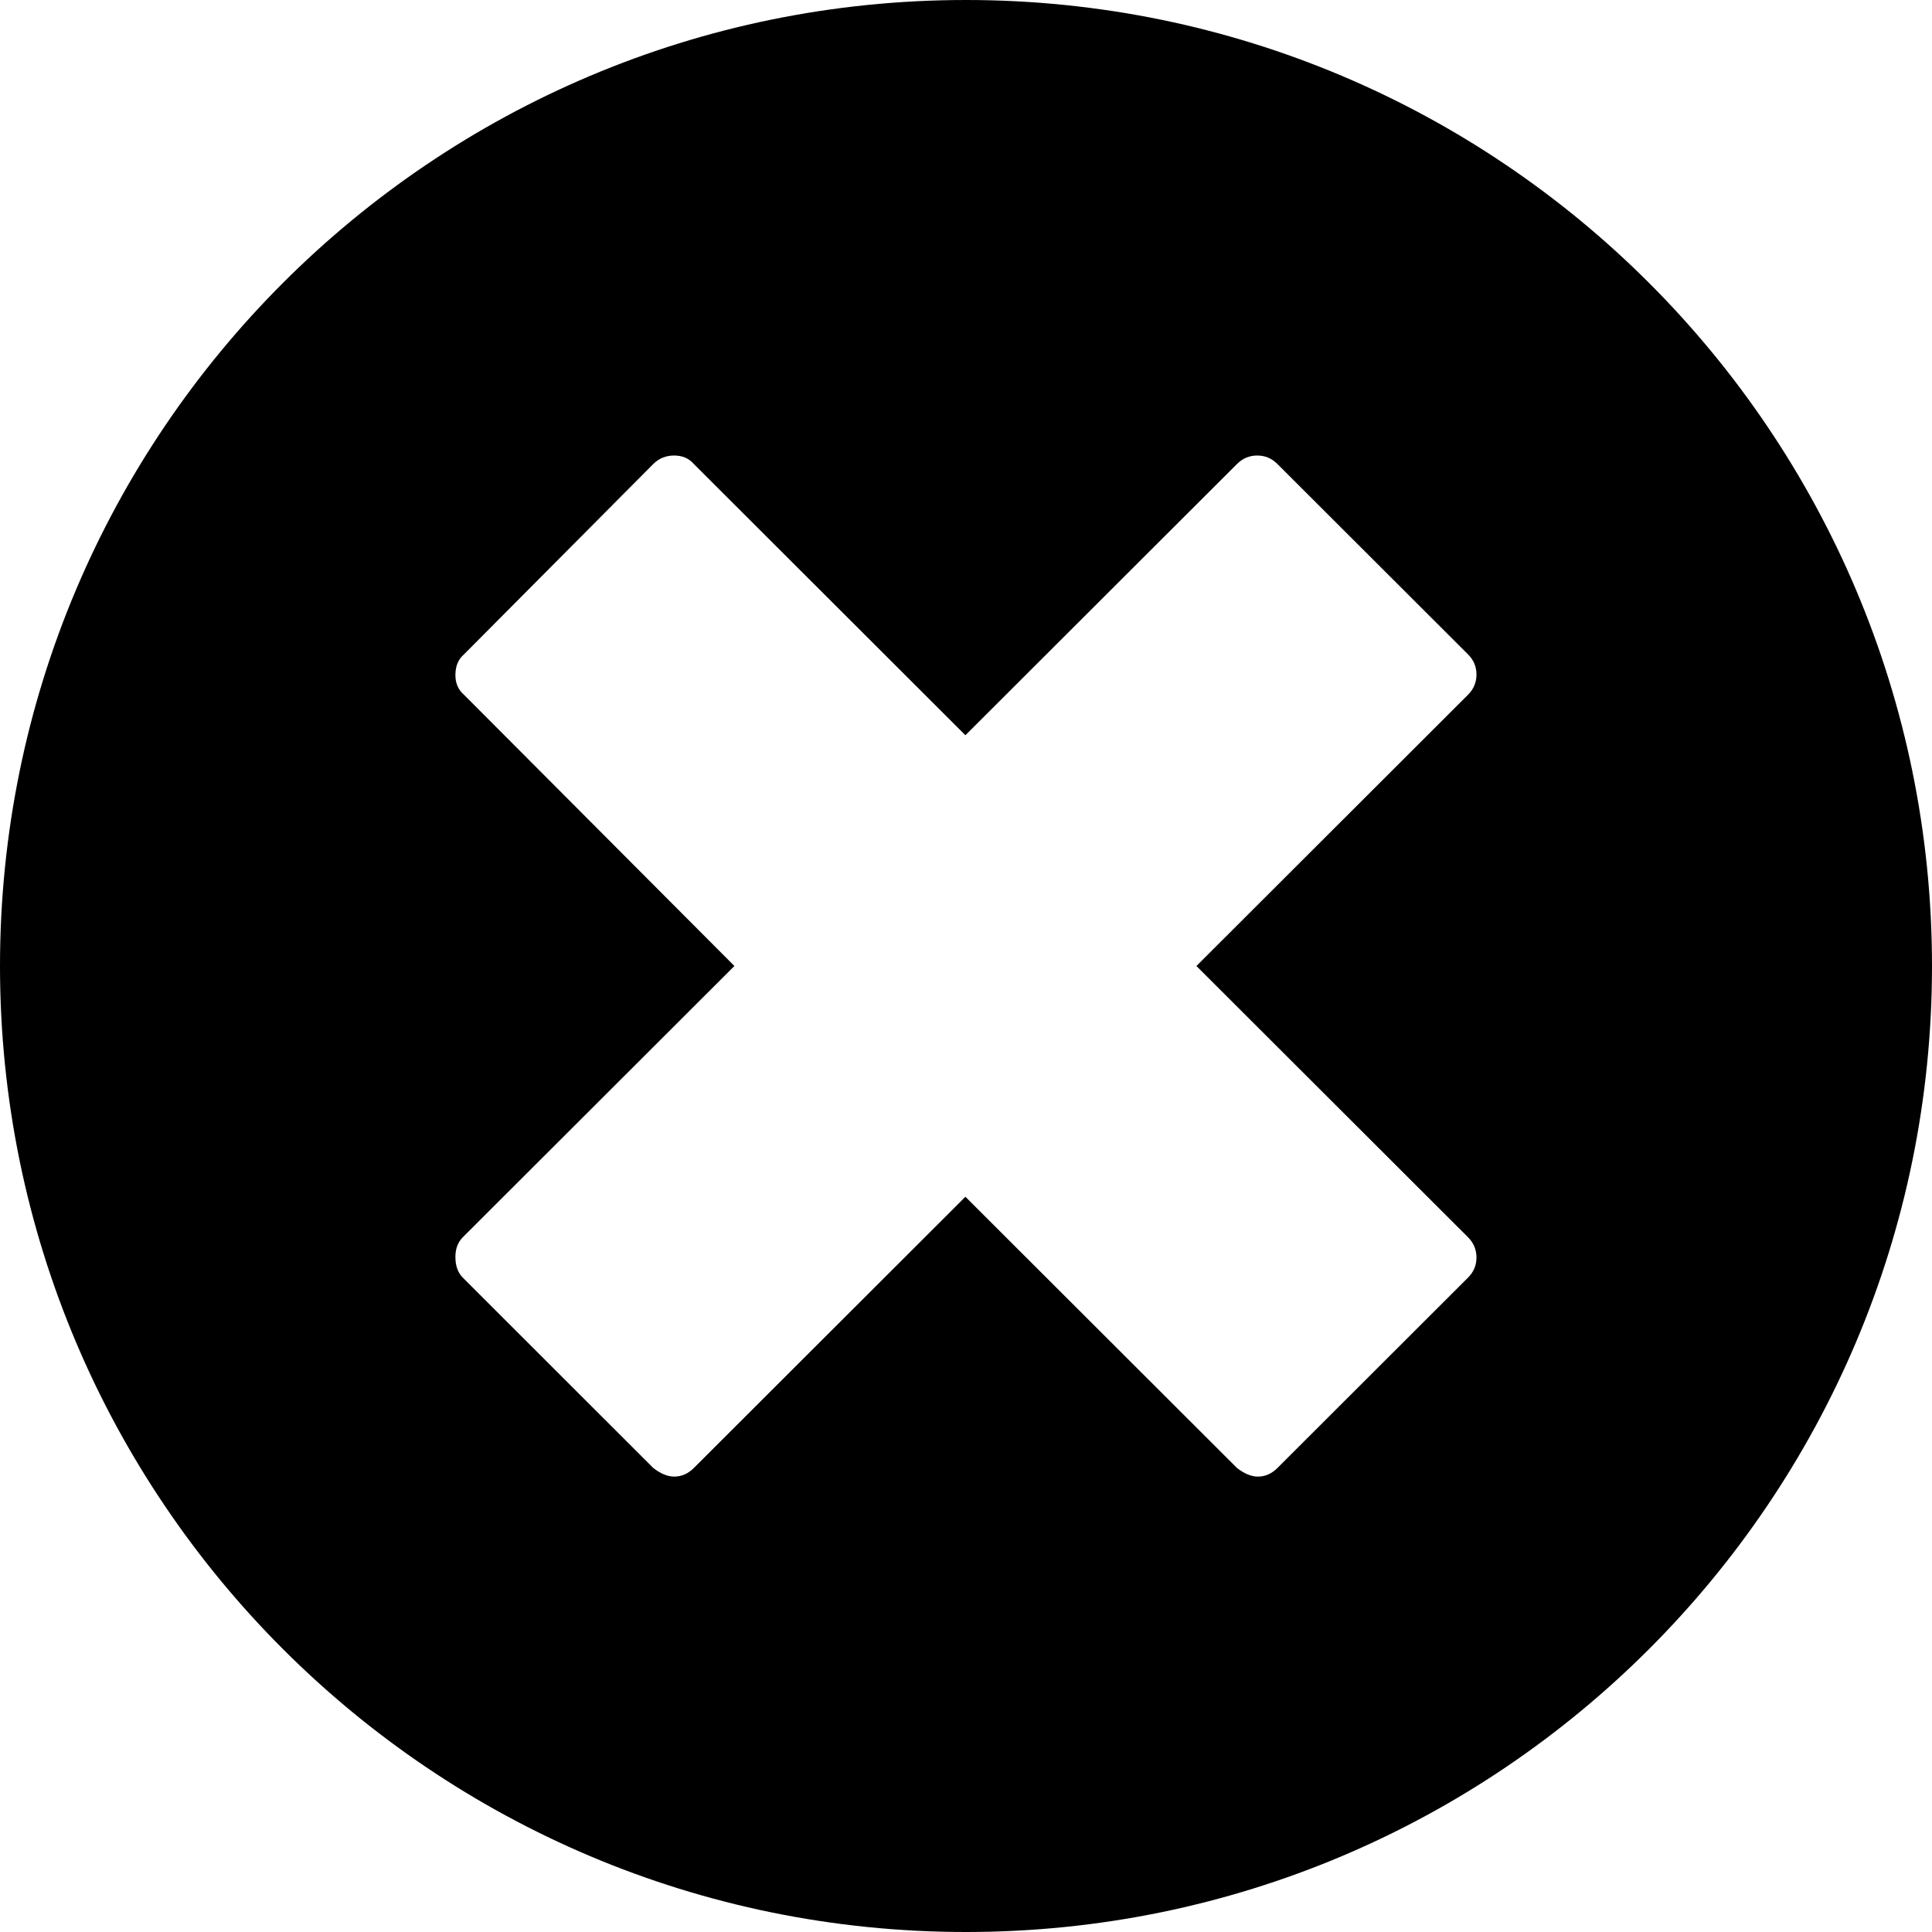 <?xml version="1.0" encoding="UTF-8" standalone="no"?>
<!-- Created with Inkscape (http://www.inkscape.org/) -->

<svg
   xmlns:dc="http://purl.org/dc/elements/1.1/"
   xmlns:cc="http://creativecommons.org/ns#"
   xmlns:rdf="http://www.w3.org/1999/02/22-rdf-syntax-ns#"
   xmlns:svg="http://www.w3.org/2000/svg"
   xmlns="http://www.w3.org/2000/svg"
   xmlns:sodipodi="http://sodipodi.sourceforge.net/DTD/sodipodi-0.dtd"
   xmlns:inkscape="http://www.inkscape.org/namespaces/inkscape"
   width="512"
   height="512"
   id="svg2"
   sodipodi:version="0.32"
   inkscape:version="0.48.3.1 r9886"
   sodipodi:docname="remove-alt.svg"
   version="1.0"
   inkscape:output_extension="org.inkscape.output.svg.inkscape">
  <defs
     id="defs4" />
  <sodipodi:namedview
     id="base"
     pagecolor="#ffffff"
     bordercolor="#666666"
     borderopacity="1.0"
     inkscape:pageopacity="0.0"
     inkscape:pageshadow="2"
     inkscape:zoom="2.56"
     inkscape:cx="214.73066"
     inkscape:cy="257.16893"
     inkscape:document-units="px"
     inkscape:current-layer="layer1"
     inkscape:window-width="1920"
     inkscape:window-height="1025"
     inkscape:window-x="0"
     inkscape:window-y="27"
     showgrid="false"
     inkscape:window-maximized="1"
     fit-margin-top="0"
     fit-margin-left="0"
     fit-margin-right="0"
     fit-margin-bottom="0" />
  <g
     inkscape:label="Layer 1"
     inkscape:groupmode="layer"
     id="layer1"
     transform="translate(-374.218,-62.236)">
    <path
       style="fill:#000000;fill-opacity:1;stroke:none"
       d="M 256 0 C 114.615 0 0 114.615 0 256 C 0 397.385 114.615 512 256 512 C 397.385 512 512 397.385 512 256 C 512 114.615 397.385 0 256 0 z M 178.656 120.719 C 180.827 120.719 182.572 121.451 183.875 122.969 L 255.844 194.844 L 327.812 122.969 C 329.332 121.451 331.125 120.719 333.188 120.719 C 335.25 120.719 337.012 121.451 338.531 122.969 L 389.031 173.406 C 390.551 174.924 391.281 176.69 391.281 178.75 C 391.281 180.81 390.551 182.607 389.031 184.125 L 317.062 256 L 389.031 327.875 C 390.551 329.393 391.281 331.19 391.281 333.25 C 391.281 335.31 390.551 337.076 389.031 338.594 L 338.531 389.031 C 337.012 390.549 335.297 391.312 333.344 391.312 C 331.607 391.312 329.766 390.549 327.812 389.031 L 255.844 317.156 L 183.875 389.031 C 182.355 390.549 180.61 391.312 178.656 391.312 C 176.92 391.312 175.079 390.549 173.125 389.031 L 122.656 338.594 C 121.354 337.293 120.688 335.479 120.688 333.094 C 120.688 330.926 121.354 329.176 122.656 327.875 L 194.625 256 L 122.969 184.125 C 121.449 182.824 120.688 181.075 120.688 178.906 C 120.688 176.521 121.449 174.707 122.969 173.406 L 173.125 122.969 C 174.645 121.451 176.485 120.719 178.656 120.719 z "
       transform="translate(374.218,62.236)"
       id="path3067" />
  </g>
</svg>
